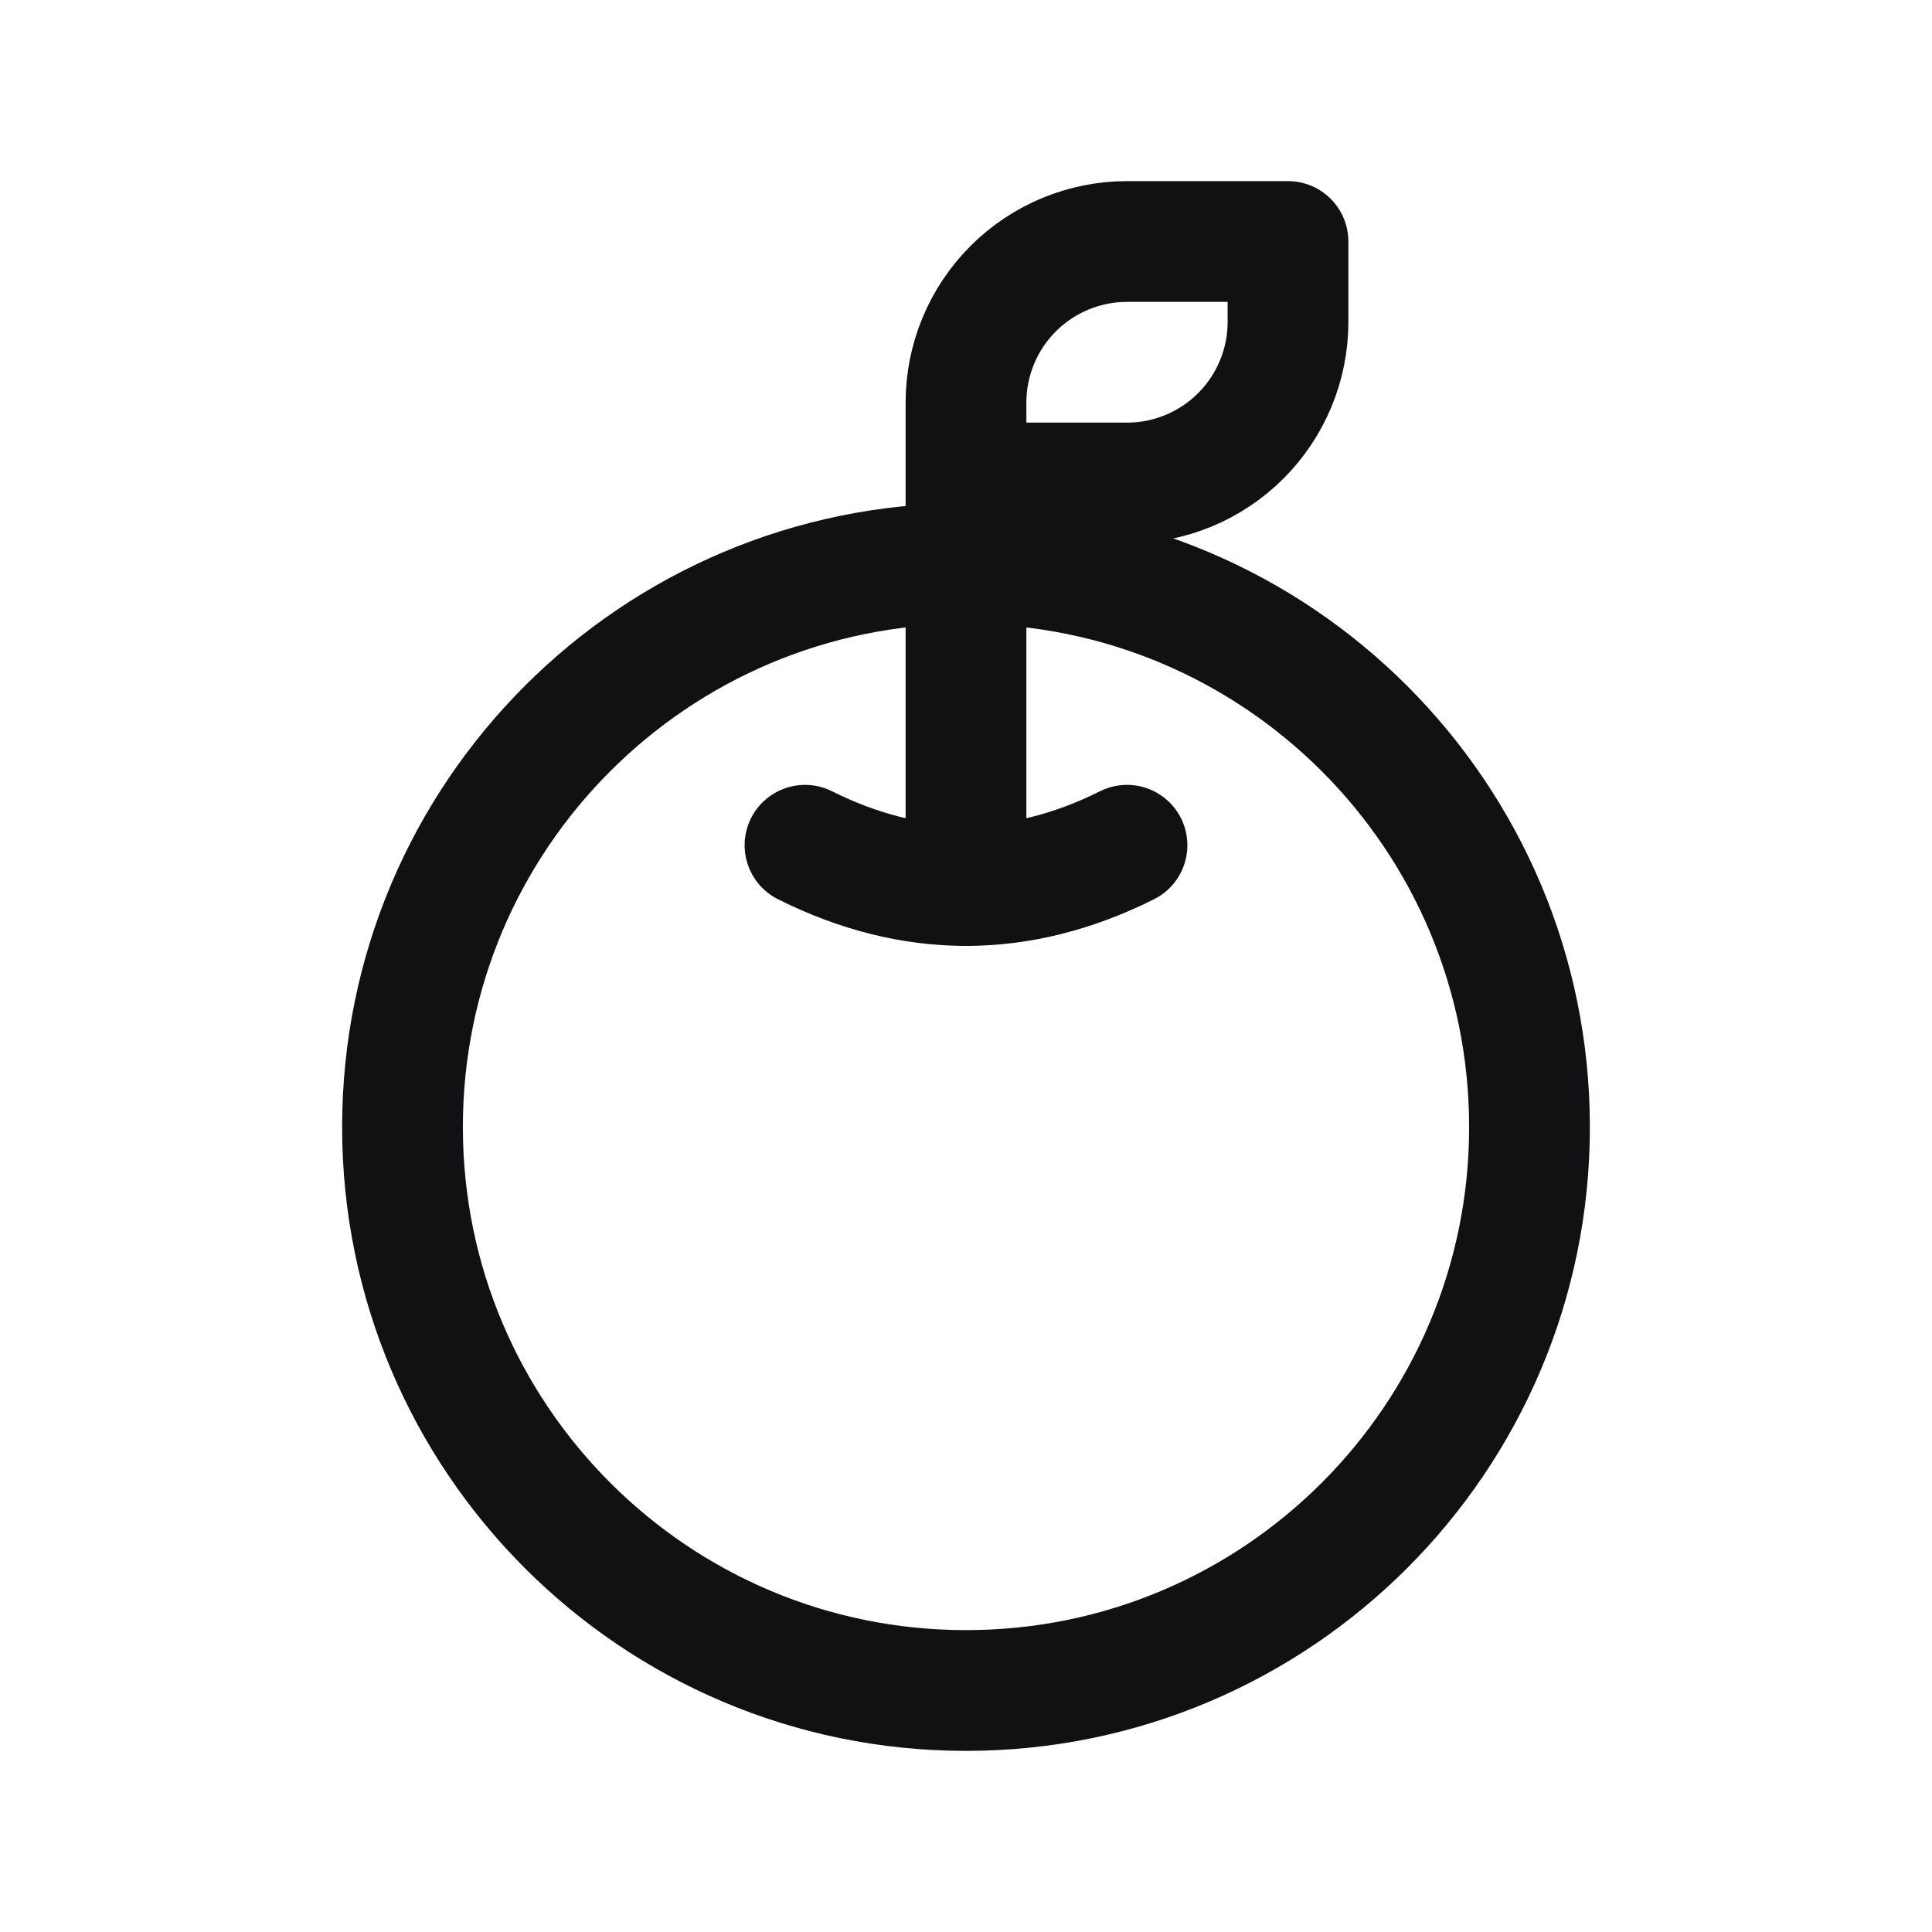 <svg width="24" height="24" viewBox="0 0 24 24" fill="none" xmlns="http://www.w3.org/2000/svg">
<g clip-path="url(#clip0_2415_25153)">
<path d="M12 21C15.866 21 19 17.866 19 14C19 10.134 15.866 7 12 7C8.134 7 5 10.134 5 14C5 17.866 8.134 21 12 21Z" stroke="#111114" stroke-width="1.5" stroke-linecap="round" stroke-linejoin="round"/>
<path d="M12 11V5C12 4.47 12.211 3.961 12.586 3.586C12.961 3.211 13.47 3 14 3H16V4C16 4.53 15.789 5.039 15.414 5.414C15.039 5.789 14.53 6 14 6H12" stroke="#111114" stroke-width="1.5" stroke-linecap="round" stroke-linejoin="round"/>
<path d="M10 10.5C11.333 11.167 12.667 11.167 14 10.5" stroke="#111114" stroke-width="1.5" stroke-linecap="round" stroke-linejoin="round"/>
</g>
<defs>
<clipPath id="clip0_2415_25153">
<rect width="24" height="24" fill="white"/>
</clipPath>
</defs>
</svg>
